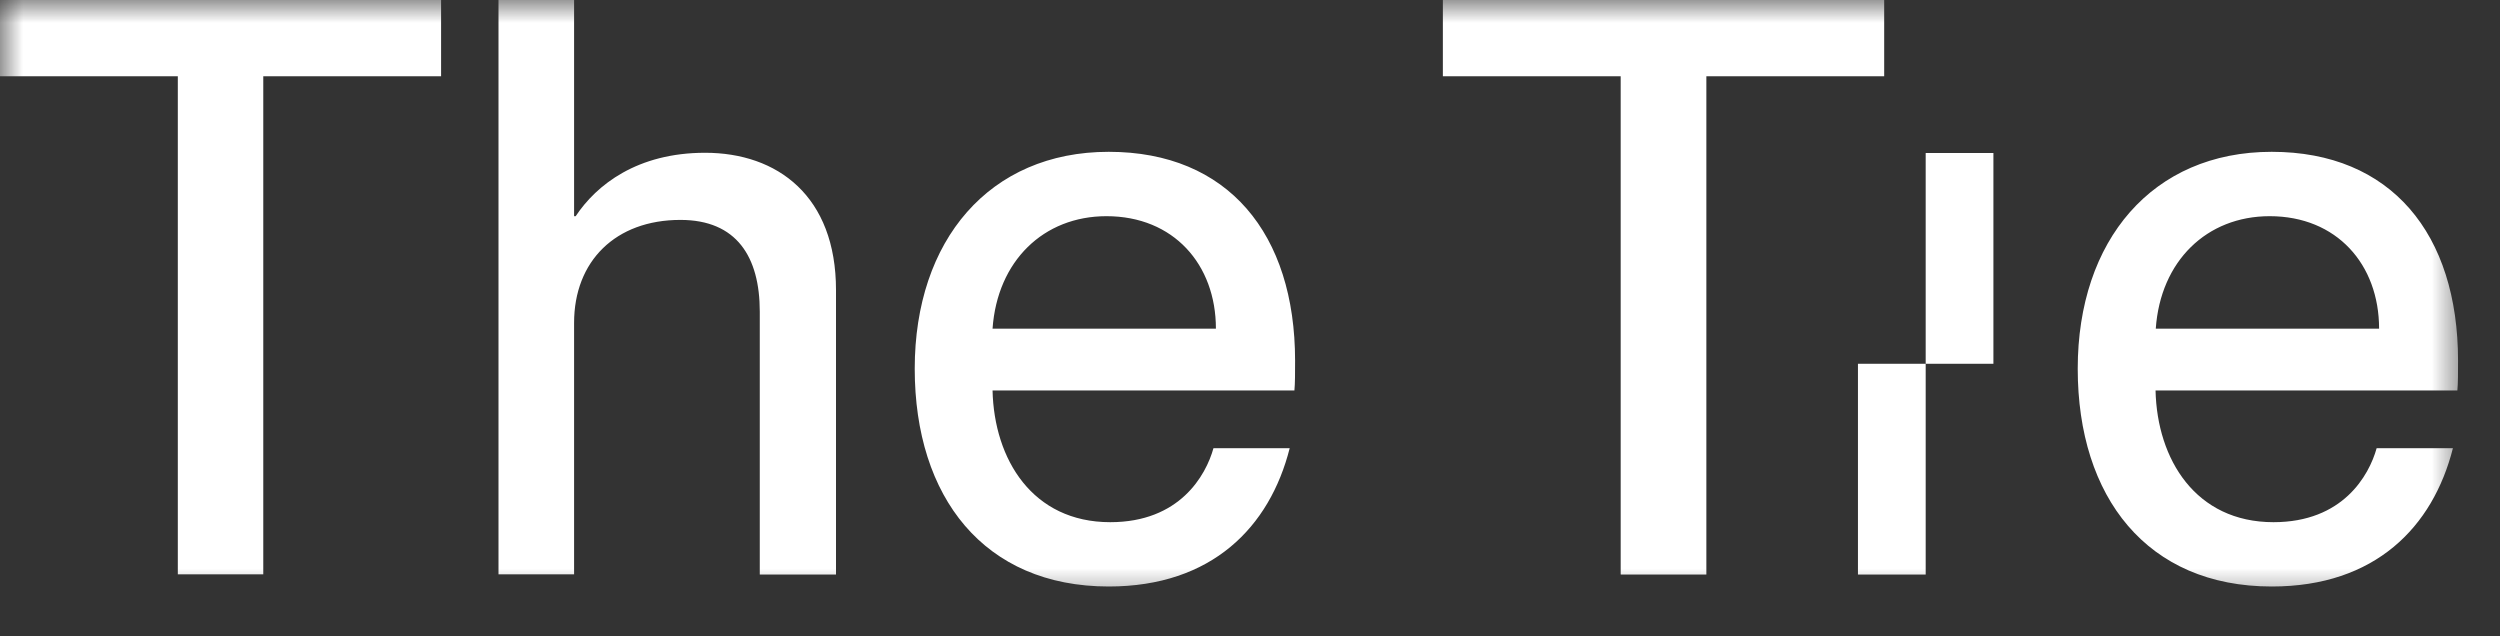 <svg width="55" height="14" viewBox="0 0 55 14" fill="none" xmlns="http://www.w3.org/2000/svg">
<rect x="0" y="0" width="55" height="14" fill="#333333" stroke="none"/>
<mask id="mask0_3_832" style="mask-type:luminance" maskUnits="userSpaceOnUse" x="0" y="0" width="55" height="14">
<path d="M54.27 0H0V13.382H54.27V0Z" fill="white"/>
</mask>
<g mask="url(#mask0_3_832)">
<path d="M49.933 4.756C51.408 4.756 52.34 5.816 52.34 7.231H47.427C47.53 5.744 48.547 4.756 49.933 4.756ZM49.982 12.903C52.252 12.903 53.524 11.596 53.964 9.861H52.286C52.118 10.463 51.541 11.488 50.017 11.488C48.305 11.488 47.456 10.108 47.422 8.59H54.062C54.077 8.446 54.077 8.183 54.077 7.936C54.077 5.142 52.602 3.34 49.977 3.34C47.353 3.34 45.71 5.286 45.71 8.111C45.71 10.937 47.234 12.903 49.977 12.903M35.66 12.64H37.54V1.678H41.452V0H31.743V1.678H35.655V12.635L35.66 12.64ZM24.342 4.756C25.818 4.756 26.75 5.816 26.75 7.231H21.836C21.94 5.744 22.956 4.756 24.342 4.756ZM24.392 12.903C26.661 12.903 27.934 11.596 28.373 9.861H26.696C26.528 10.463 25.951 11.488 24.426 11.488C22.714 11.488 21.871 10.108 21.836 8.59H28.477C28.492 8.446 28.492 8.183 28.492 7.936C28.492 5.142 27.016 3.34 24.392 3.34C21.767 3.34 20.124 5.286 20.124 8.111C20.124 10.937 21.649 12.903 24.392 12.903ZM16.715 6.861V12.64H18.392V6.382C18.392 4.313 17.105 3.361 15.511 3.361C14.021 3.361 13.123 4.066 12.665 4.756H12.63V0H10.967V12.635H12.63V7.103C12.63 5.744 13.543 4.838 14.969 4.838C16.207 4.838 16.715 5.651 16.715 6.856M3.912 12.635H5.792V1.678H9.704V0H0V1.678H3.912V12.635Z" fill="white"/>
<path d="M42.365 8.003H40.875V12.64H42.365V8.003Z" fill="white"/>
<path d="M43.855 3.366H42.365V8.003H43.855V3.366Z" fill="white"/>
</g>
</svg>
